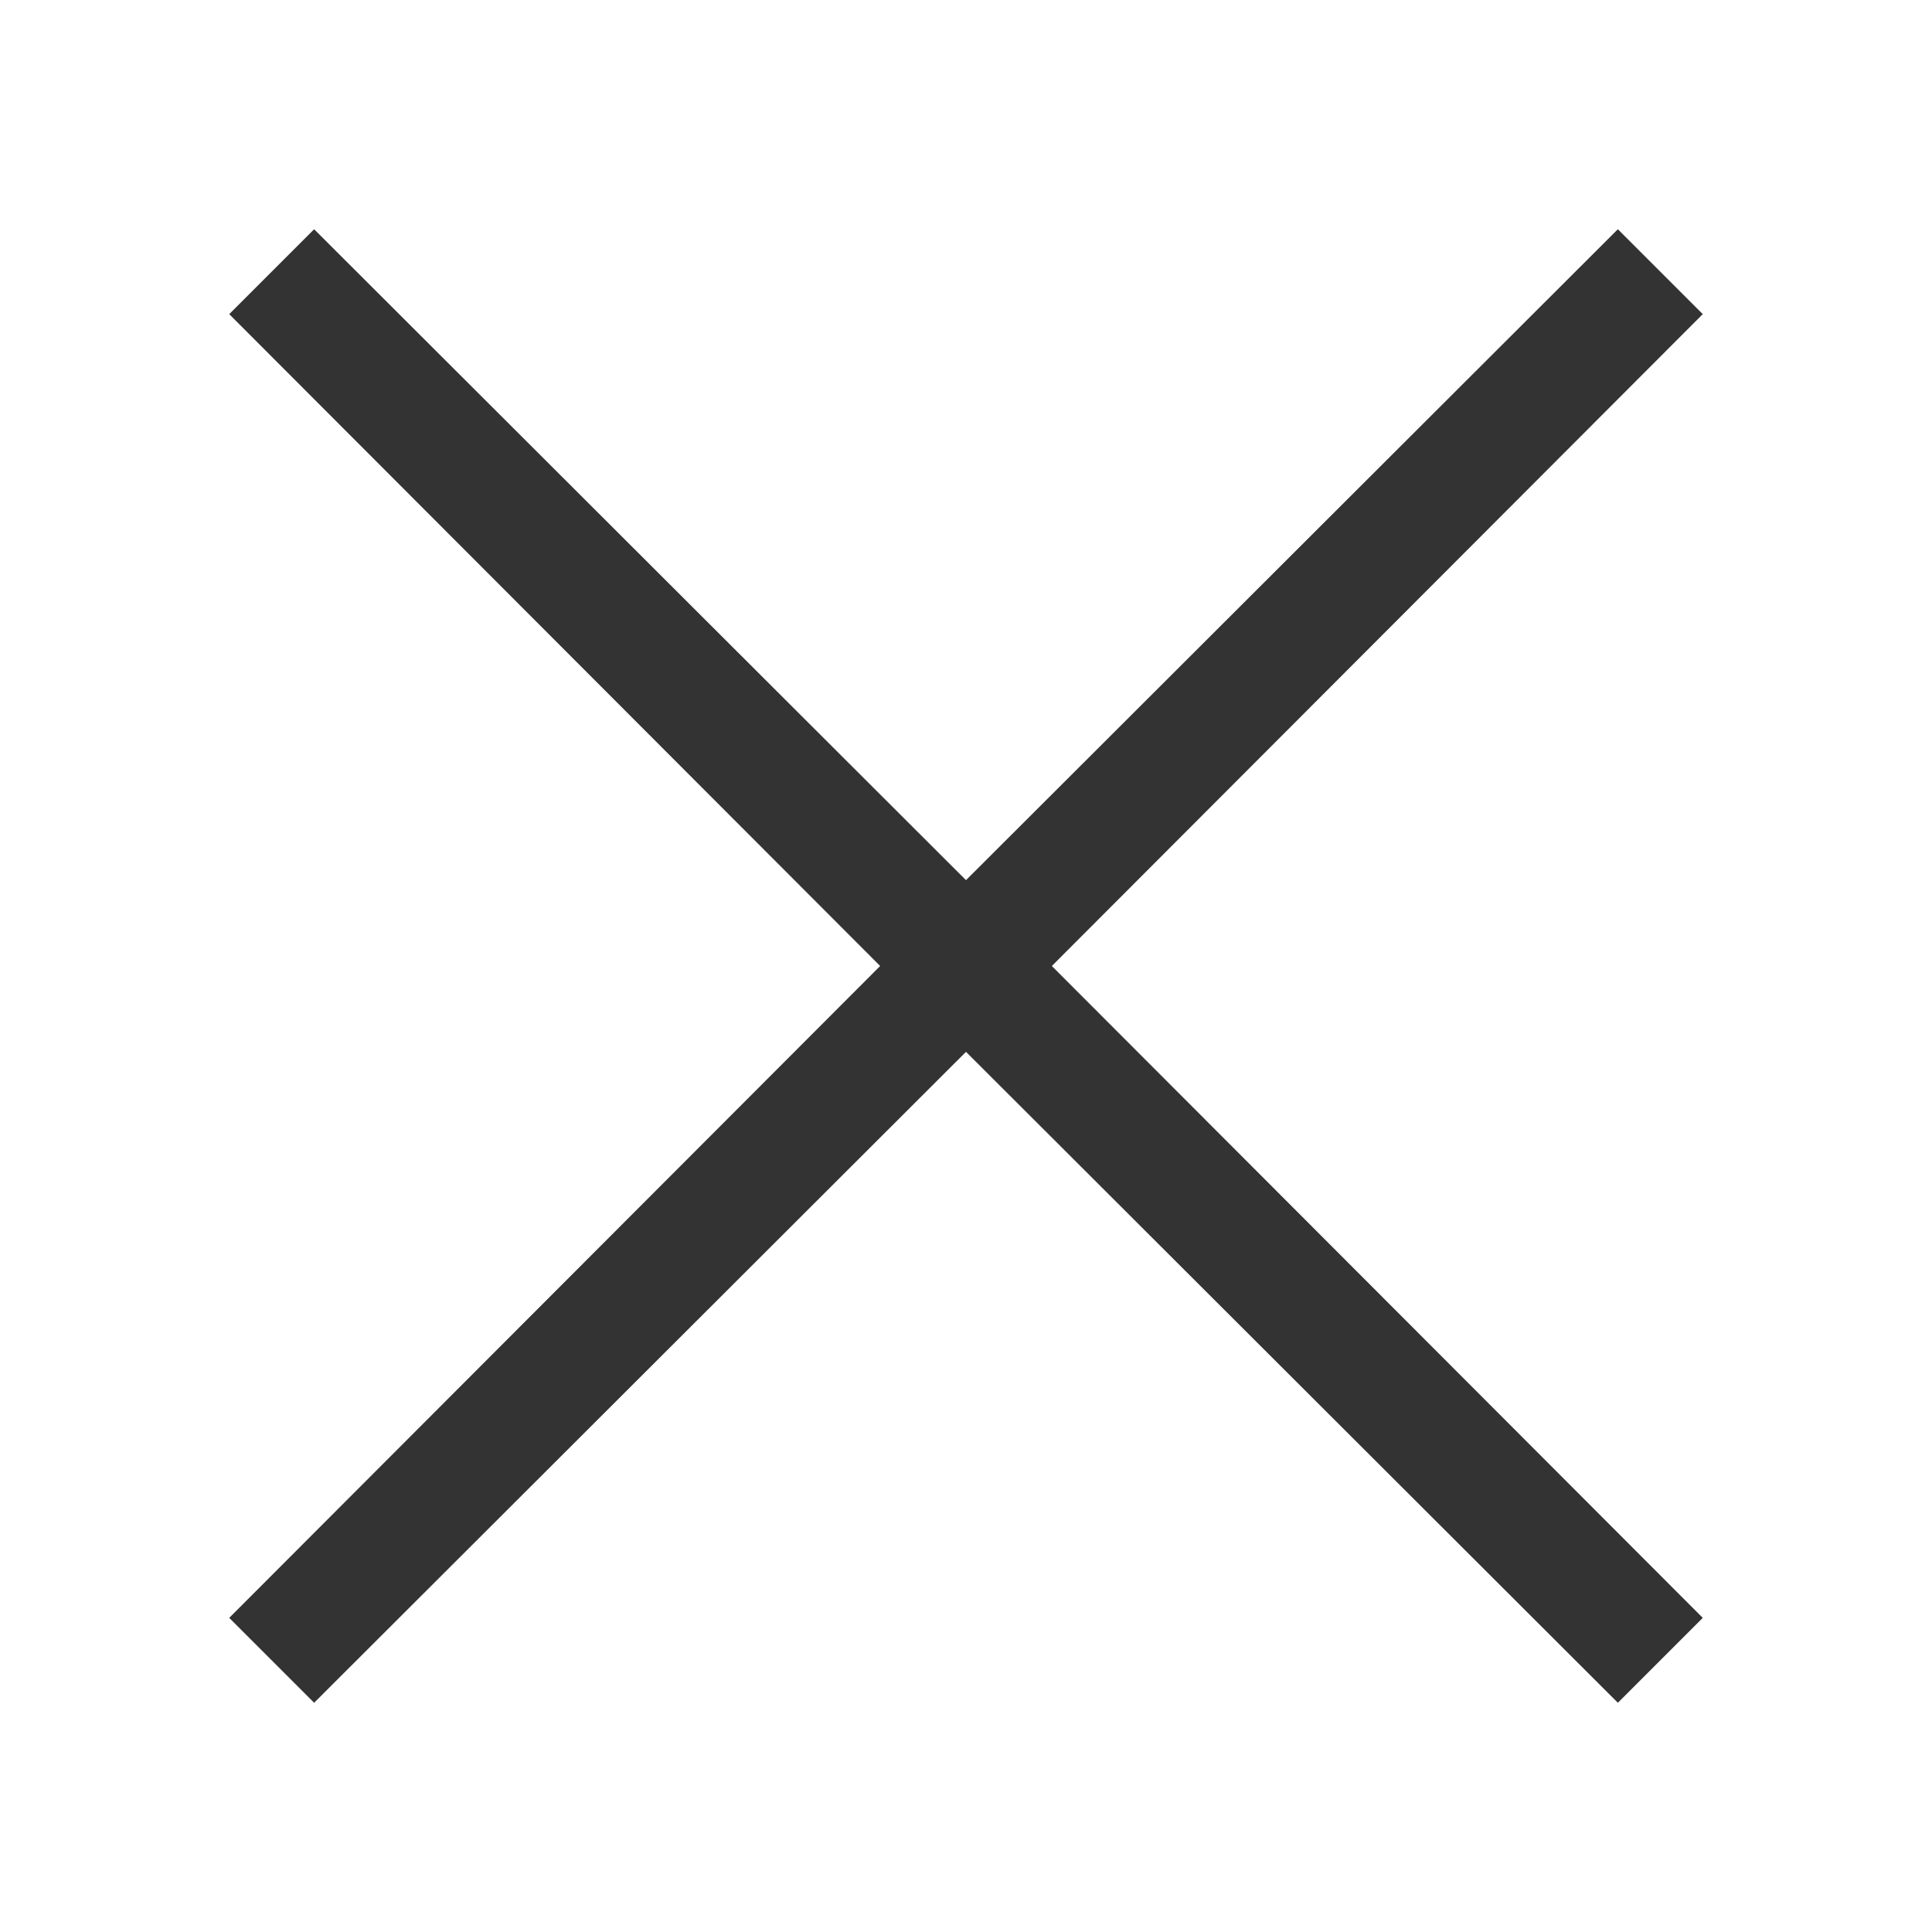 <svg xmlns="http://www.w3.org/2000/svg" viewBox="0 0 2048 2048"><path d="M1115 1024l690 691-90 90-691-690-691 690-90-90 690-691-690-691 90-90 691 690 691-690 90 90-690 691z" fill="#333333"></path></svg>